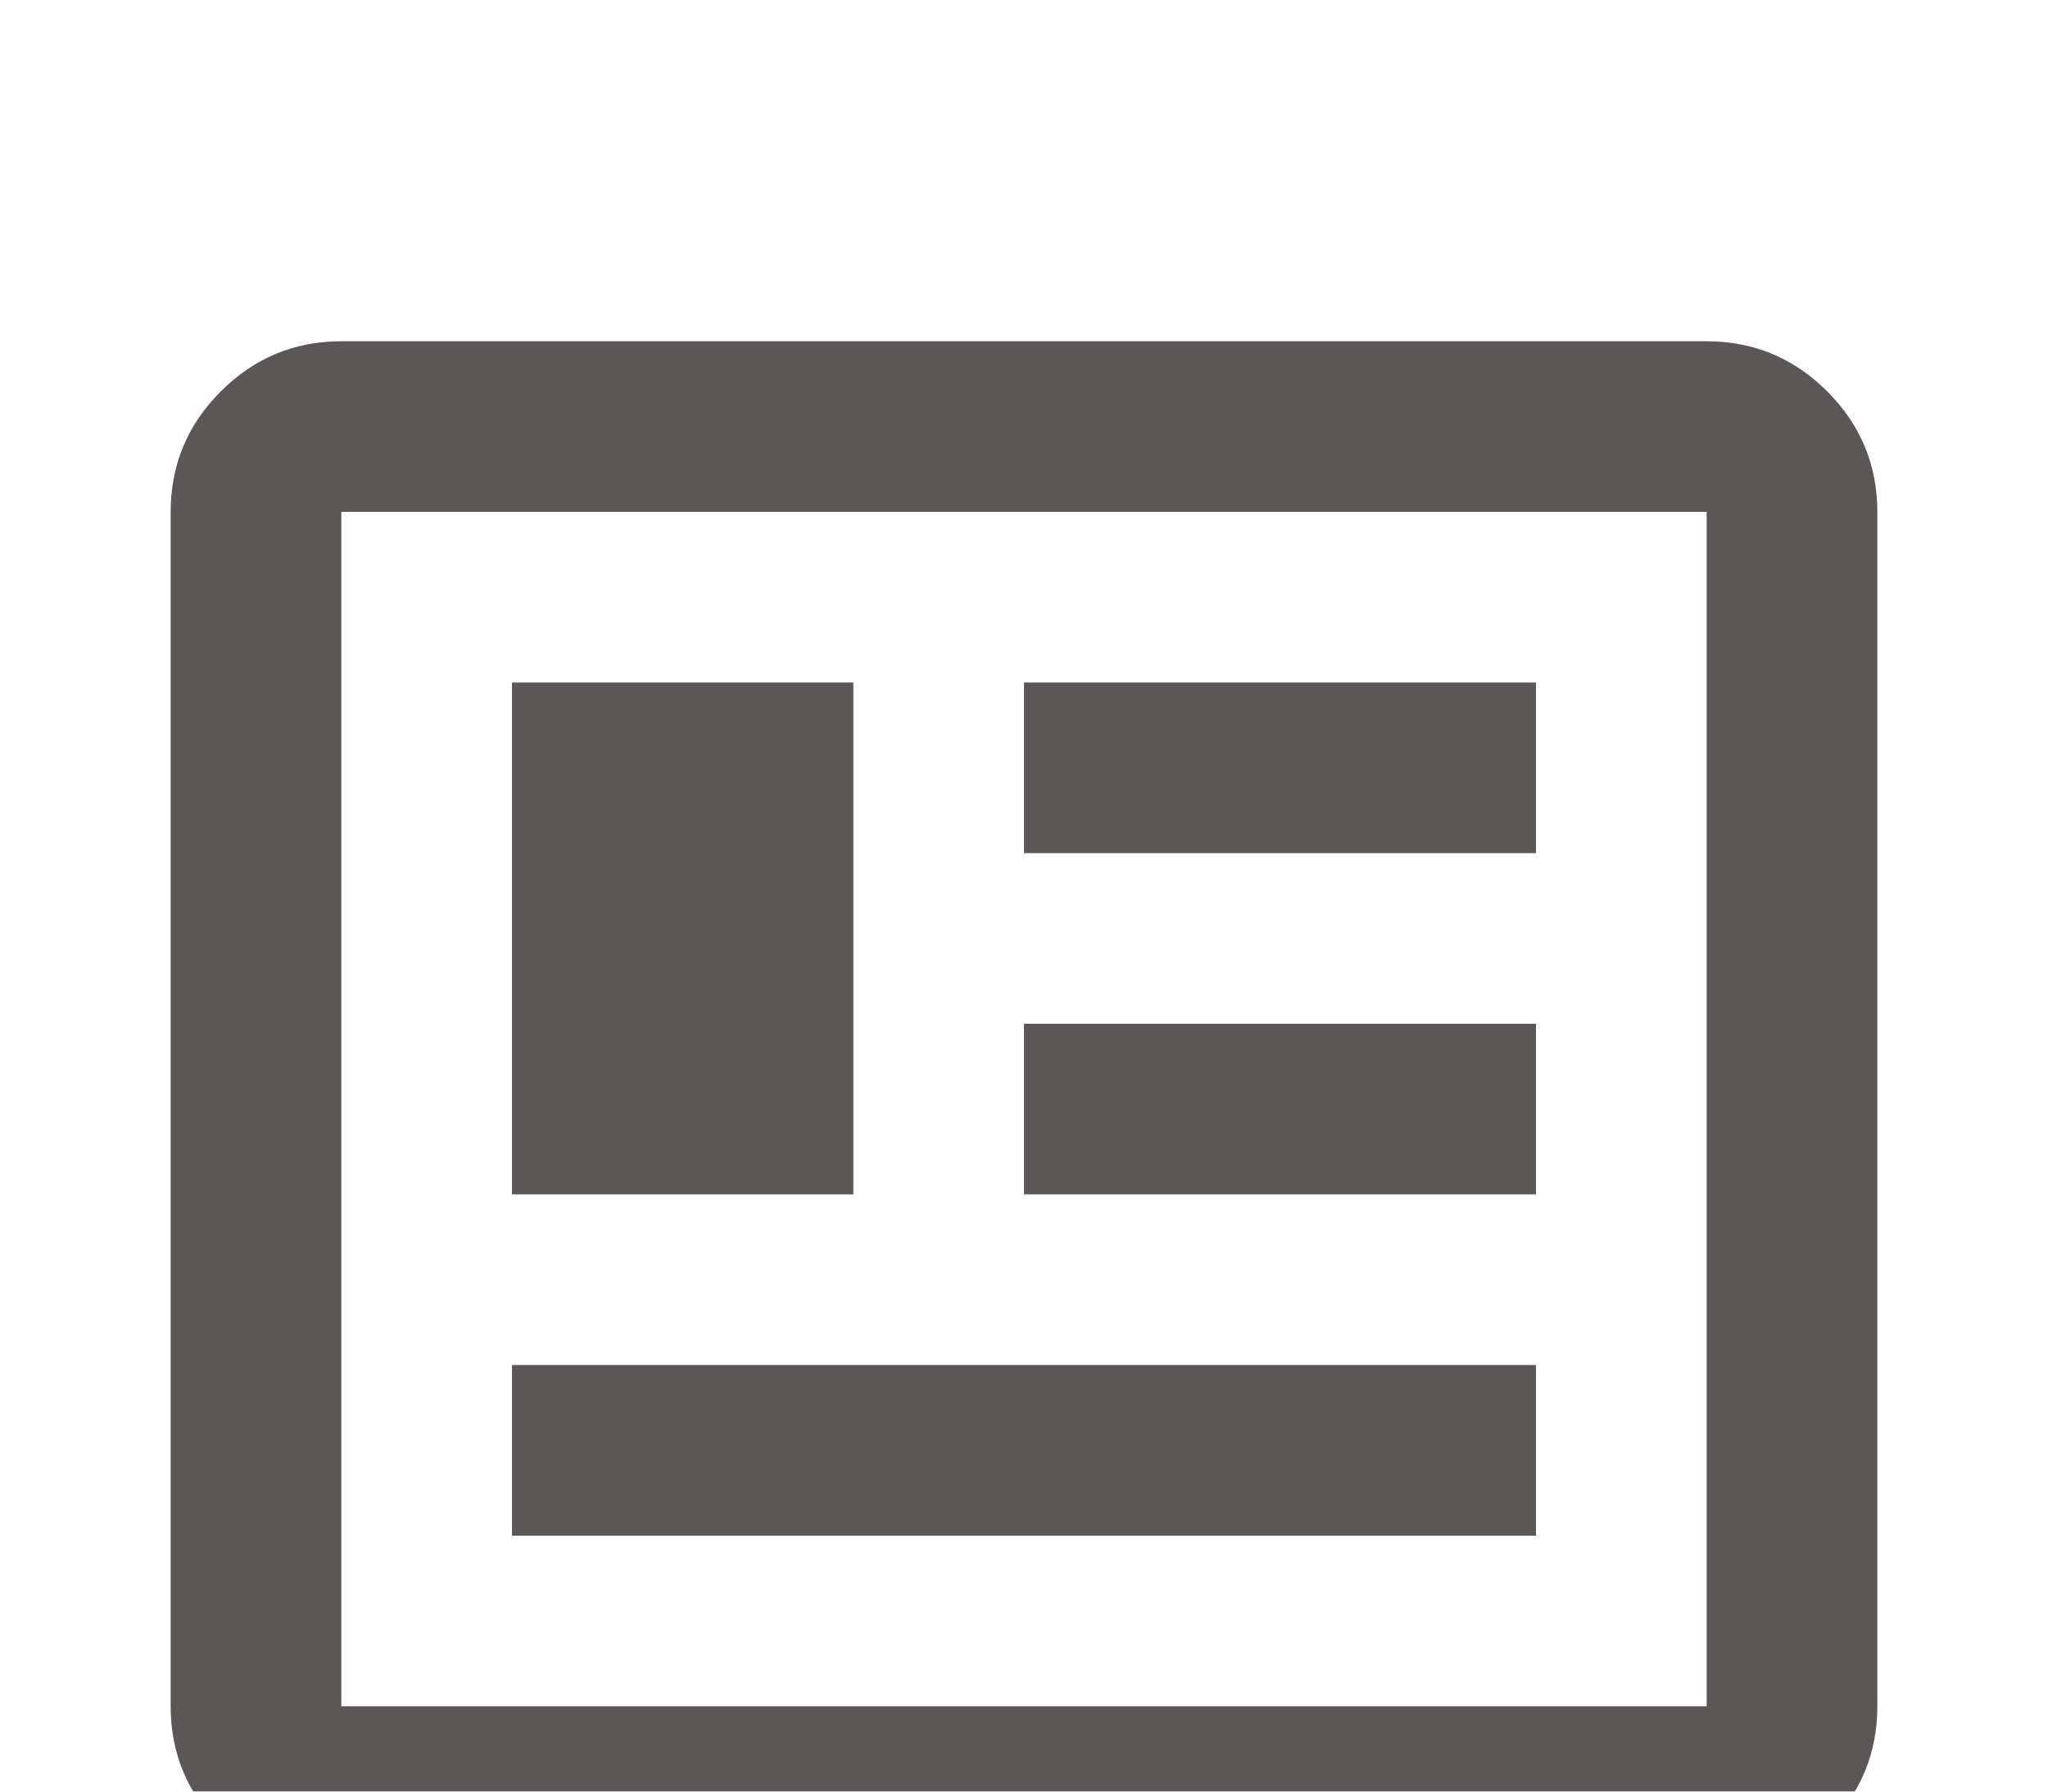 <svg width="24" height="21" viewBox="0 0 24 21" fill="none" xmlns="http://www.w3.org/2000/svg">
<g filter="url(#filter0_d_0_79)">
<path d="M4 18C3.45 18 2.979 17.804 2.587 17.413C2.196 17.021 2 16.55 2 16V2C2 1.45 2.196 0.979 2.587 0.588C2.979 0.196 3.45 0 4 0H20C20.55 0 21.021 0.196 21.413 0.588C21.804 0.979 22 1.45 22 2V16C22 16.55 21.804 17.021 21.413 17.413C21.021 17.804 20.55 18 20 18H4ZM4 16H20V2H4V16ZM6 14H18V12H6V14ZM6 10H10V4H6V10ZM12 10H18V8H12V10ZM12 6H18V4H12V6Z" fill="#5B5757"/>
</g>
<defs>
<filter id="filter0_d_0_79" x="-2" y="0" width="28" height="26" filterUnits="userSpaceOnUse" color-interpolation-filters="sRGB">
<feFlood flood-opacity="0" result="BackgroundImageFix"/>
<feColorMatrix in="SourceAlpha" type="matrix" values="0 0 0 0 0 0 0 0 0 0 0 0 0 0 0 0 0 0 127 0" result="hardAlpha"/>
<feOffset dy="4"/>
<feGaussianBlur stdDeviation="2"/>
<feComposite in2="hardAlpha" operator="out"/>
<feColorMatrix type="matrix" values="0 0 0 0 0 0 0 0 0 0 0 0 0 0 0 0 0 0 0.25 0"/>
<feBlend mode="normal" in2="BackgroundImageFix" result="effect1_dropShadow_0_79"/>
<feBlend mode="normal" in="SourceGraphic" in2="effect1_dropShadow_0_79" result="shape"/>
</filter>
</defs>
</svg>

